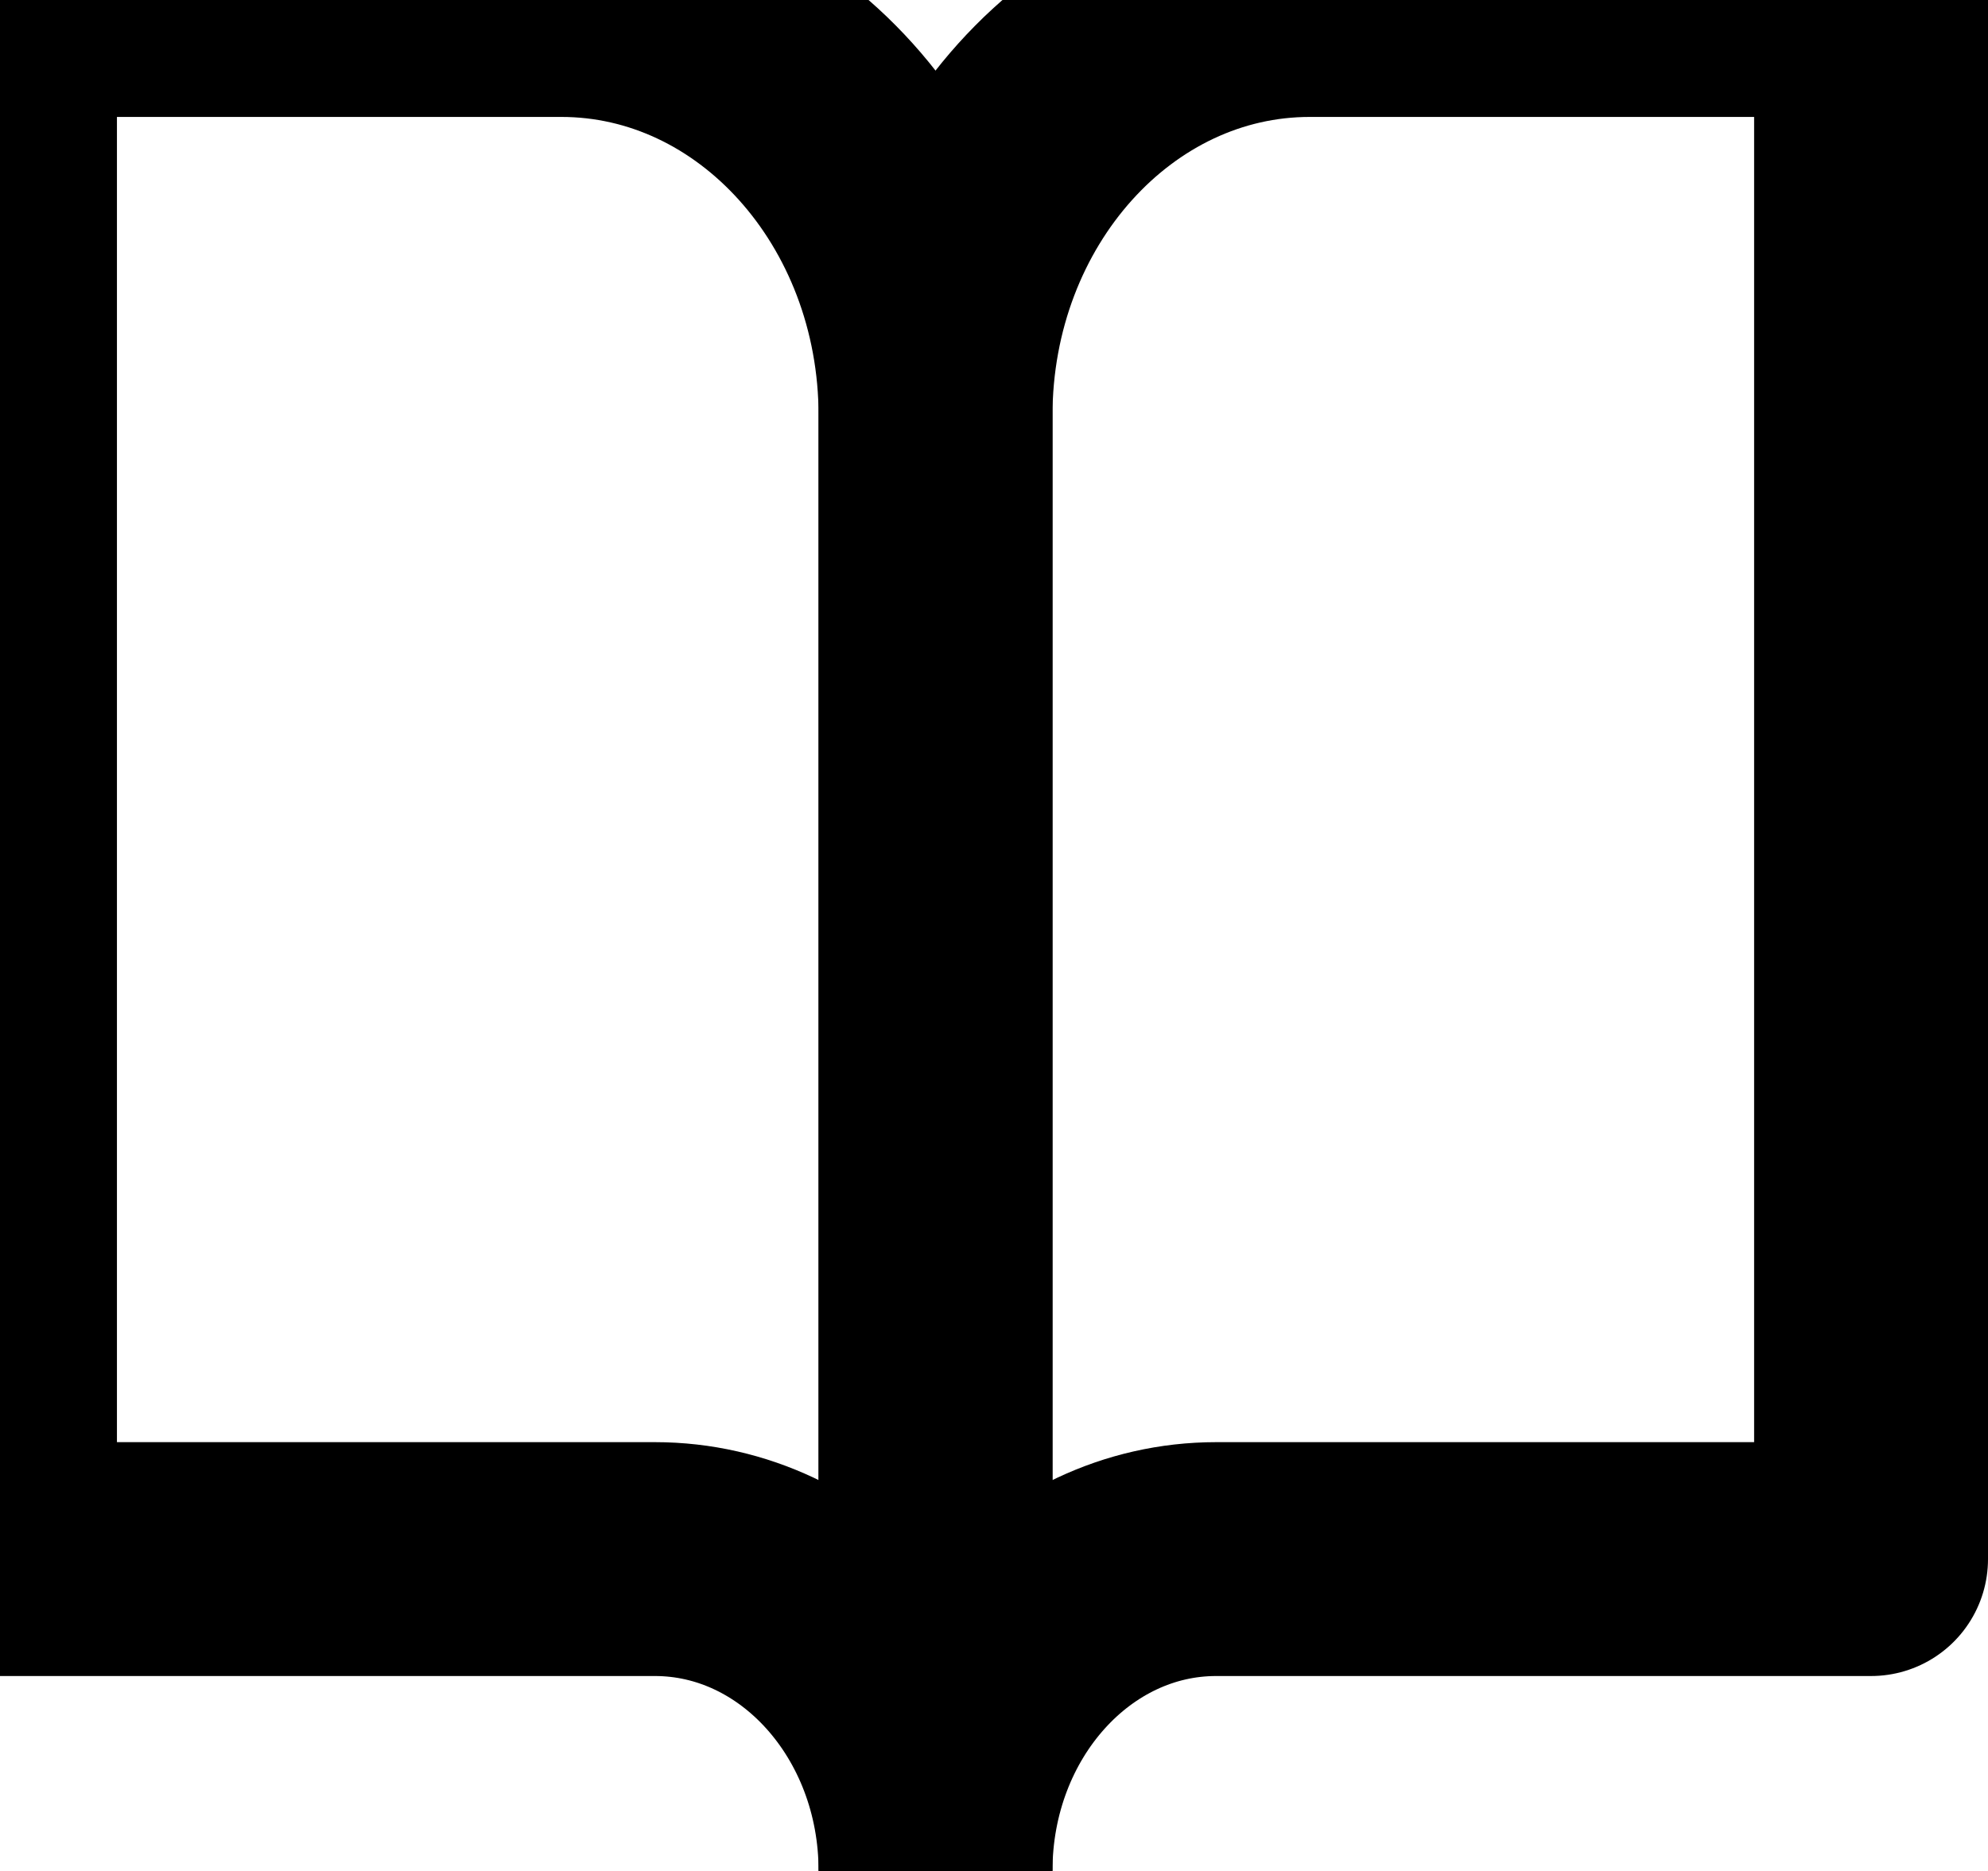 <svg width="17" height="16" viewBox="0 0 17 16" fill="none" xmlns="http://www.w3.org/2000/svg">
<path fill-rule="evenodd" clip-rule="evenodd" d="M0 0H4.8C6.567 0 8 1.592 8 3.556V16C8 14.527 6.925 13.333 5.6 13.333H0V0Z" stroke="black" stroke-width="2" stroke-linecap="round" stroke-linejoin="round"/>
<path fill-rule="evenodd" clip-rule="evenodd" d="M16 0H11.2C9.433 0 8 1.592 8 3.556V16C8 14.527 9.075 13.333 10.4 13.333H16V0Z" stroke="black" stroke-width="2" stroke-linecap="round" stroke-linejoin="round"/>
</svg>
